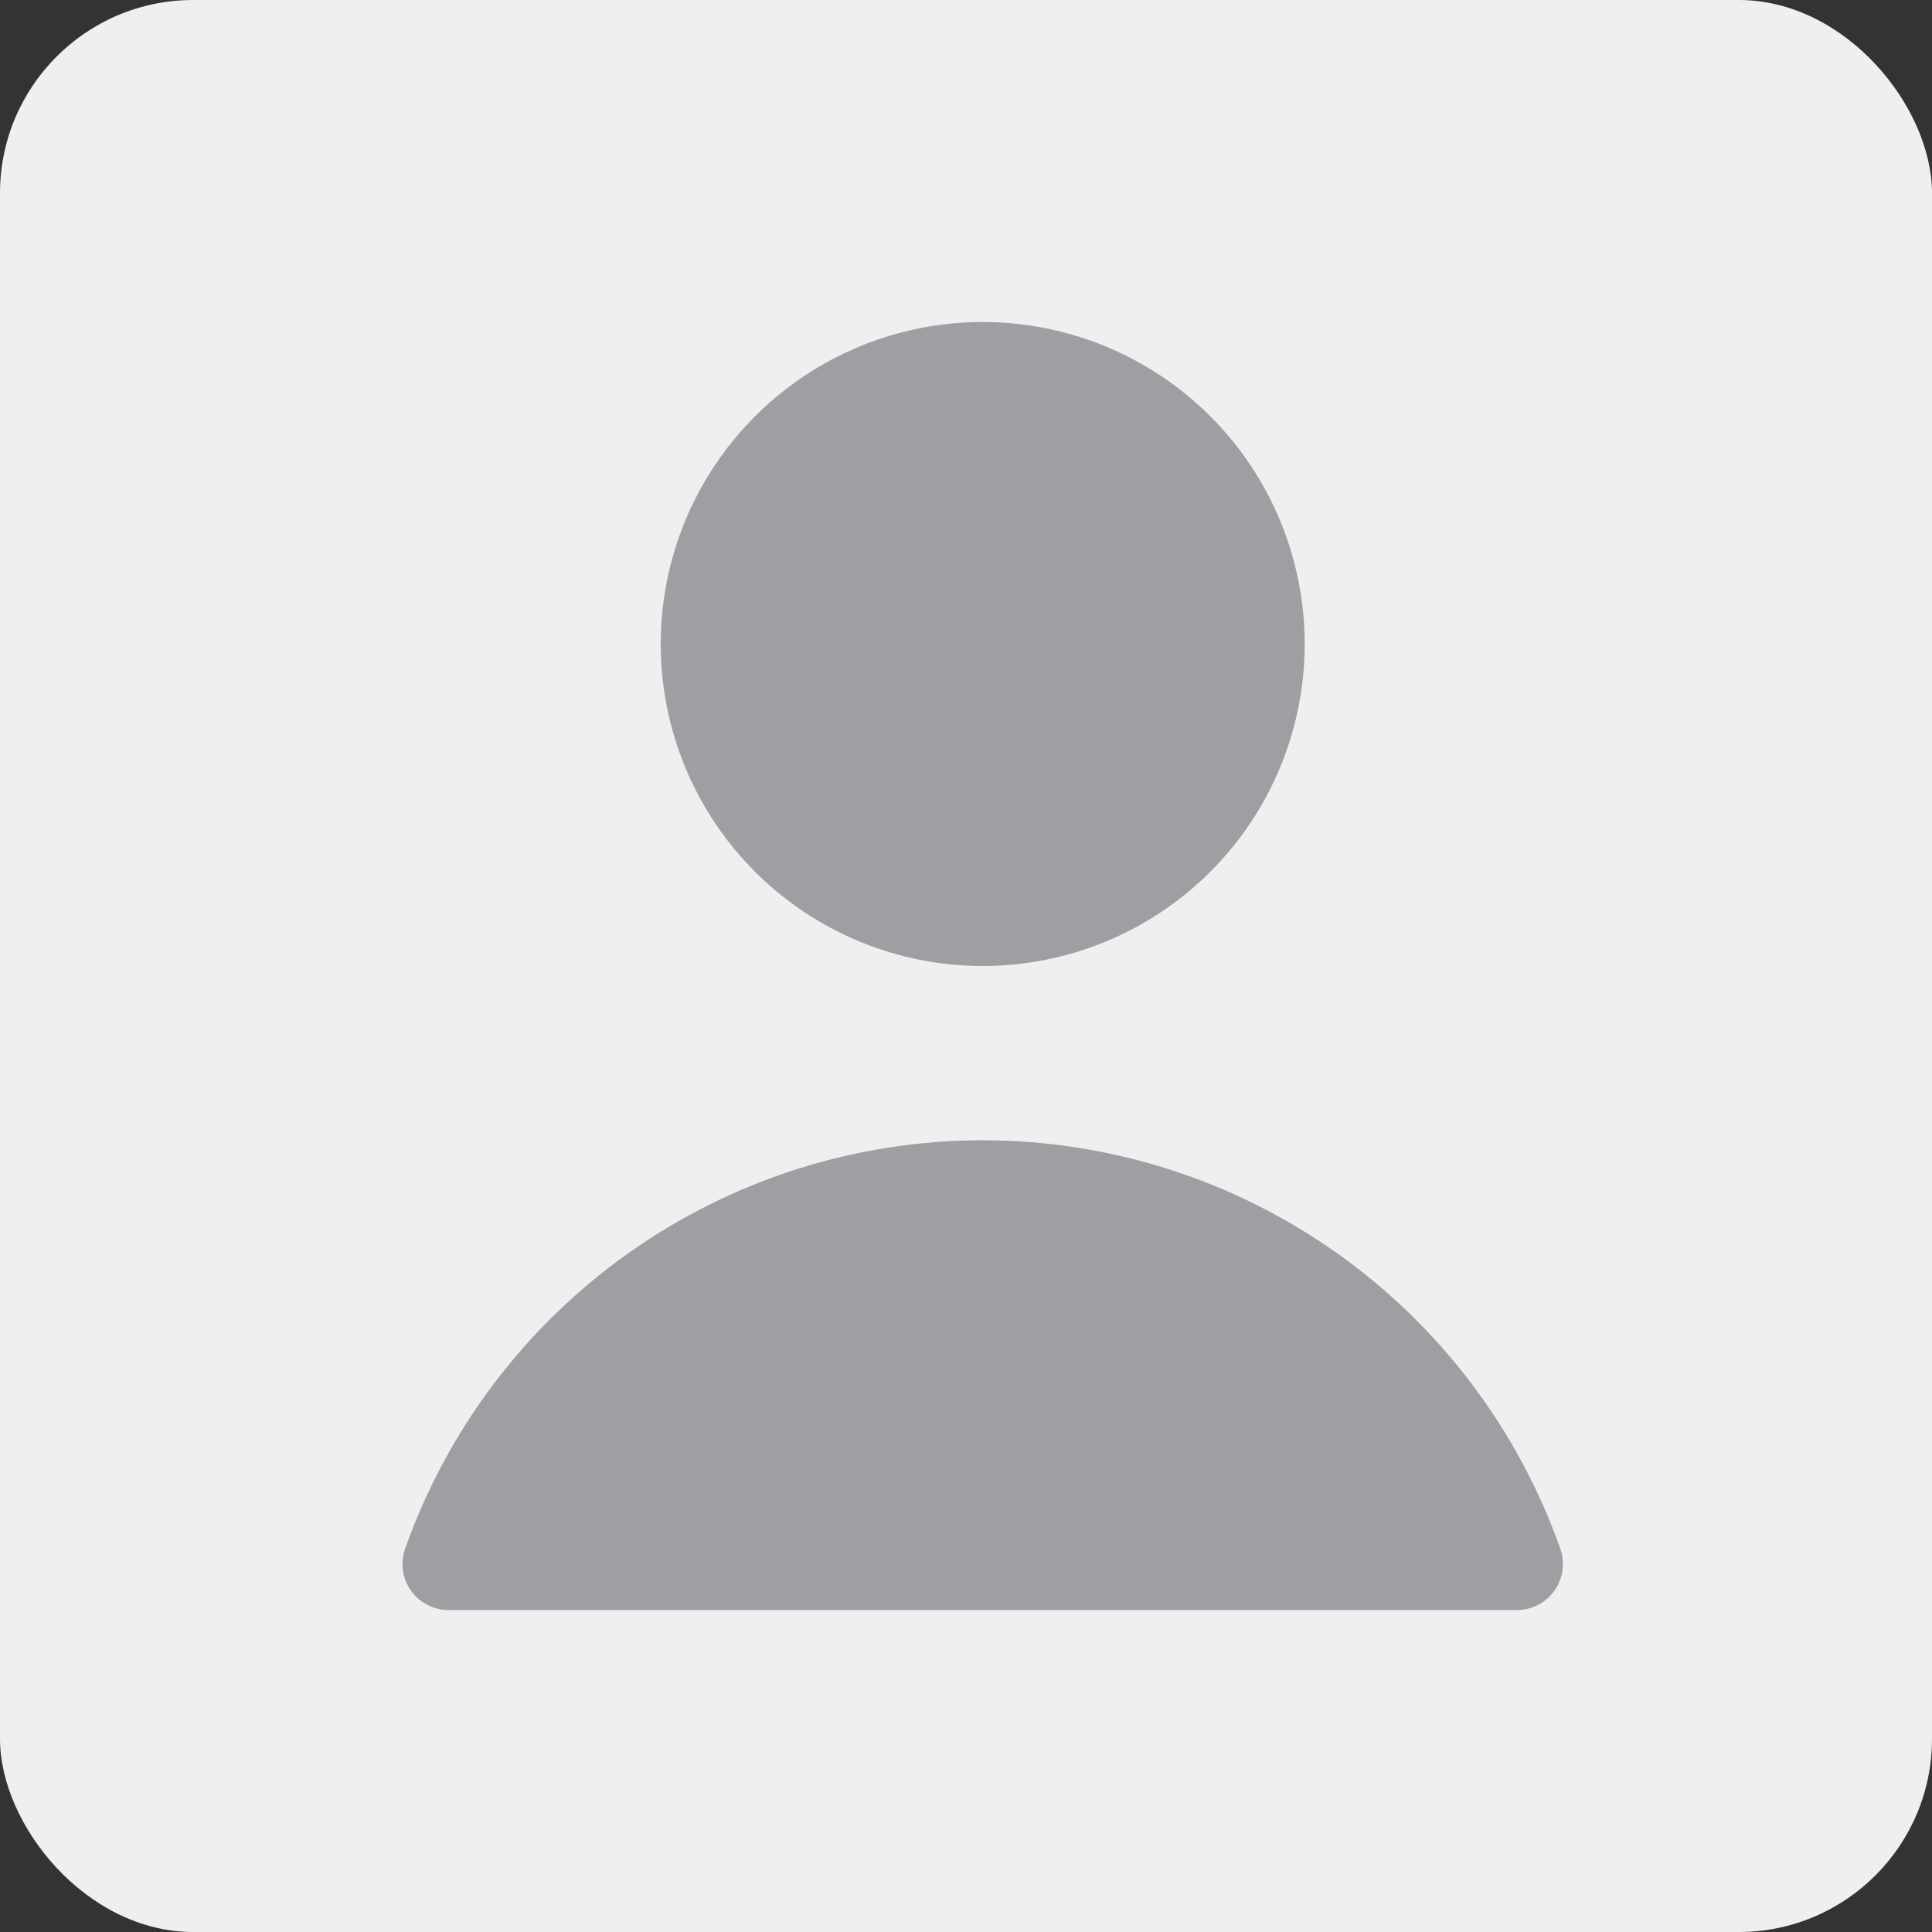 <svg width="40" height="40" viewBox="0 0 40 40" fill="none" xmlns="http://www.w3.org/2000/svg">
<rect x="0" y="0" width="40" height="40" fill="#333333" stroke="none"/>
<rect width="40" height="40" rx="4" fill="#EFEFF0"/>
<path d="M13.679 13.334C13.679 15.102 14.381 16.797 15.631 18.048C16.882 19.298 18.577 20 20.345 20C22.113 20 23.809 19.298 25.059 18.048C26.31 16.797 27.012 15.102 27.012 13.334C27.012 11.566 26.31 9.87 25.059 8.62C23.809 7.369 22.113 6.667 20.345 6.667C18.577 6.667 16.882 7.369 15.631 8.62C14.381 9.87 13.679 11.566 13.679 13.334Z" fill="#9D9FA2"/>
<path d="M32.304 32.063C31.429 29.591 29.81 27.45 27.668 25.936C25.527 24.422 22.969 23.608 20.346 23.608C17.723 23.608 15.165 24.422 13.023 25.936C10.882 27.45 9.262 29.591 8.388 32.063C8.337 32.207 8.321 32.361 8.342 32.512C8.363 32.663 8.42 32.806 8.507 32.931C8.595 33.055 8.712 33.157 8.847 33.227C8.982 33.297 9.132 33.334 9.285 33.334H31.407C31.559 33.334 31.709 33.297 31.845 33.227C31.98 33.157 32.096 33.055 32.184 32.931C32.272 32.806 32.329 32.663 32.35 32.512C32.37 32.361 32.355 32.207 32.304 32.063Z" fill="#9D9FA2"/>
</svg>
